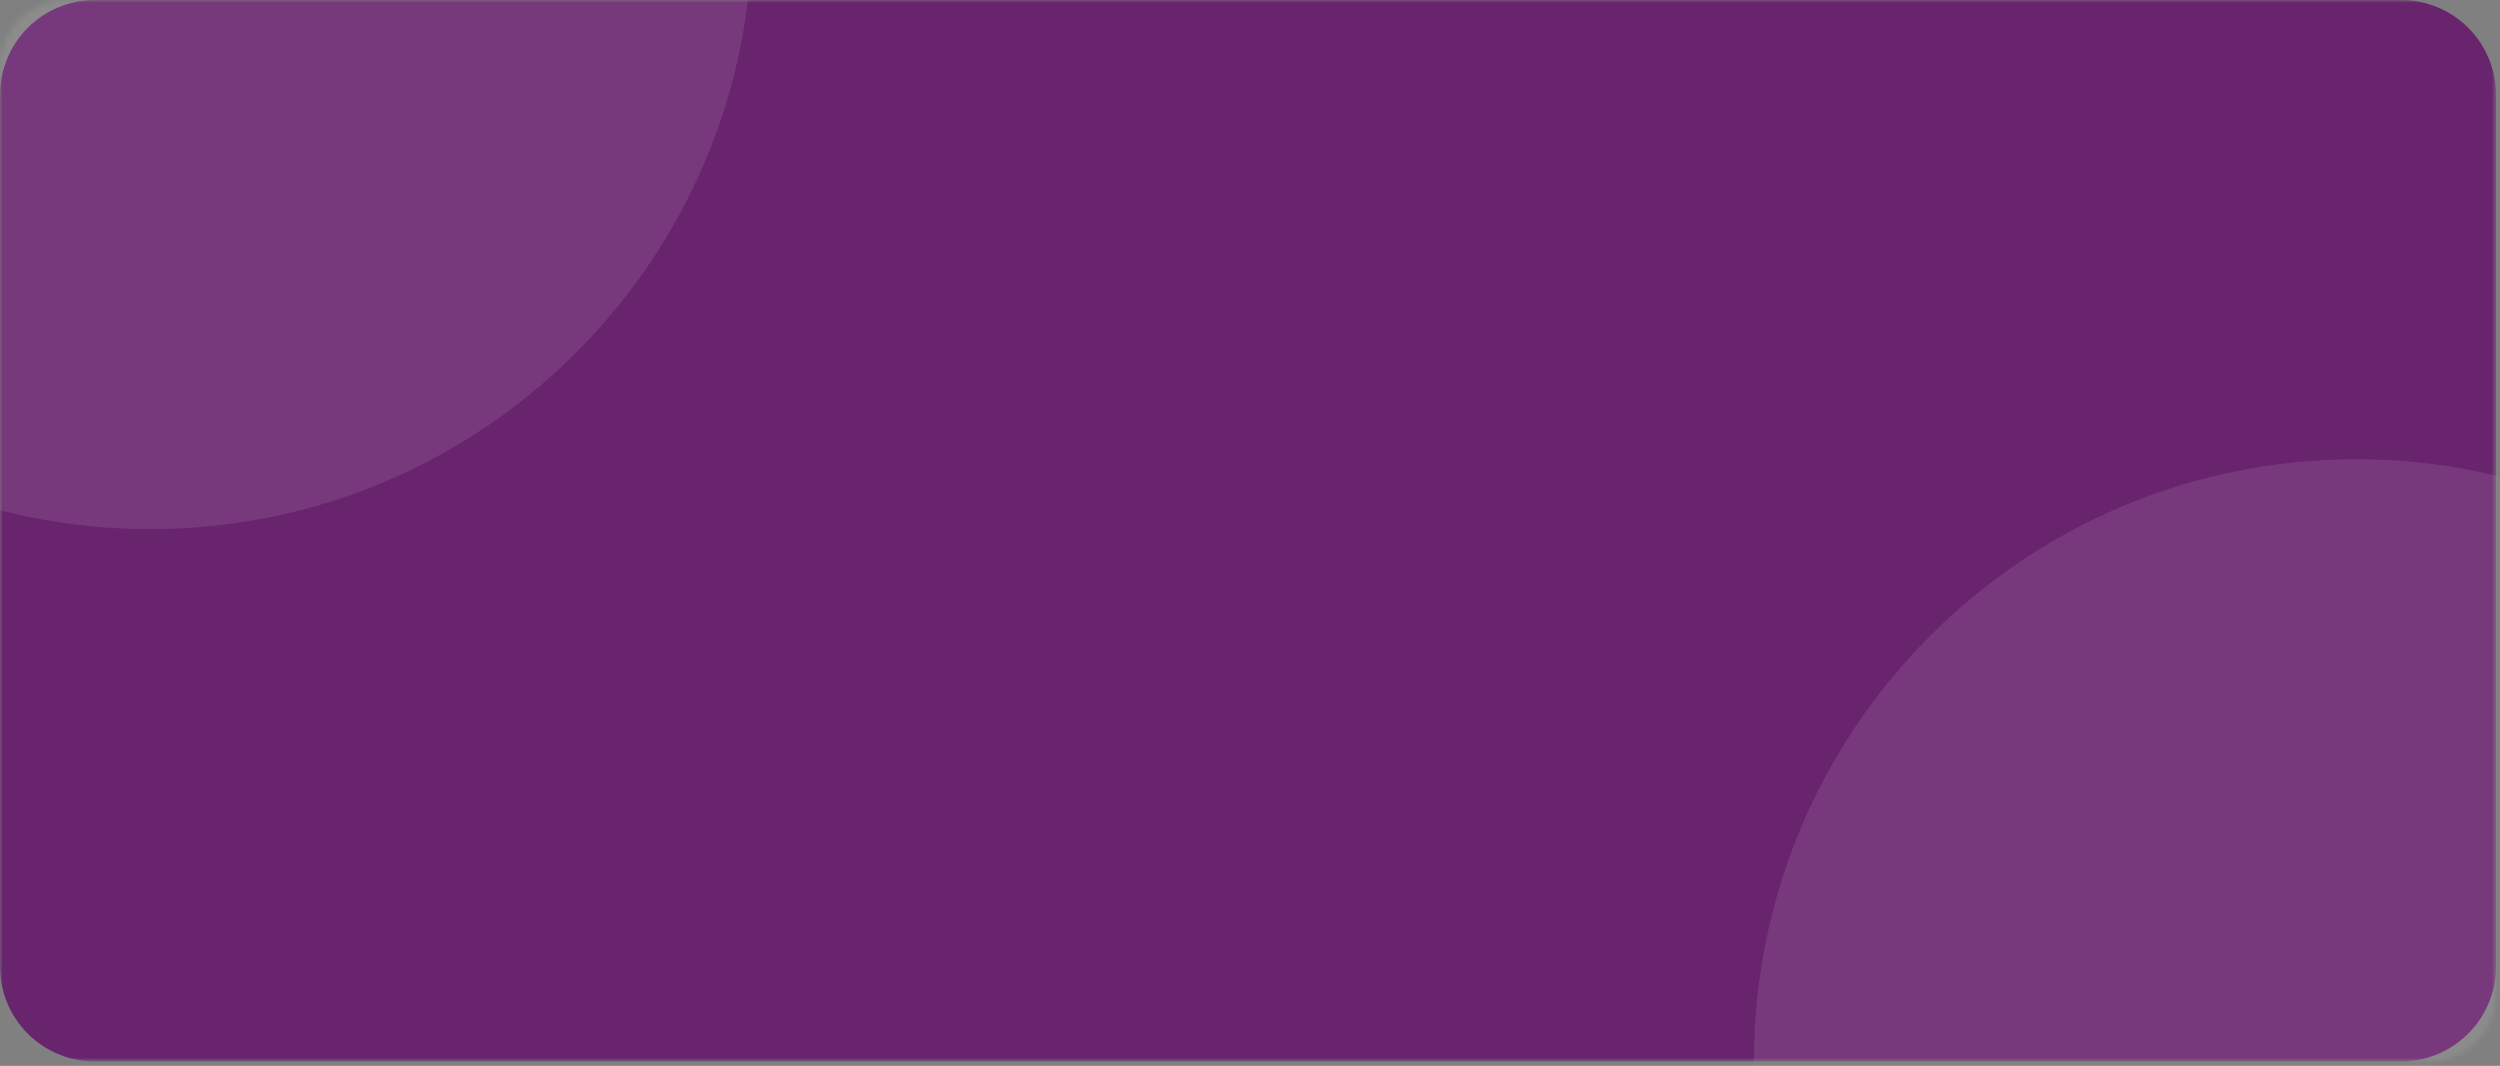 <svg width="448" height="191" viewBox="0 0 448 191" fill="none" xmlns="http://www.w3.org/2000/svg">
<rect x="0" y="0" width="448" height="191" fill="#808080" stroke="none"/>
<g clip-path="url(#clip0_150_2)">
<mask id="mask0_150_2" style="mask-type:luminance" maskUnits="userSpaceOnUse" x="0" y="0" width="448" height="191">
<path d="M435.281 0H12C5.373 0 0 5.373 0 12V178.208C0 184.835 5.373 190.208 12 190.208H435.281C441.908 190.208 447.281 184.835 447.281 178.208V12C447.281 5.373 441.908 0 435.281 0Z" fill="white"/>
</mask>
<g mask="url(#mask0_150_2)">
<path d="M430.281 0H17C7.611 0 0 7.611 0 17V173.208C0 182.597 7.611 190.208 17 190.208H430.281C439.67 190.208 447.281 182.597 447.281 173.208V17C447.281 7.611 439.67 0 430.281 0Z" fill="#68246D"/>
<path d="M26.912 94.824C86.51 94.824 134.824 46.51 134.824 -13.088C134.824 -72.686 86.51 -121 26.912 -121C-32.686 -121 -81 -72.686 -81 -13.088C-81 46.51 -32.686 94.824 26.912 94.824Z" fill="white" fill-opacity="0.1"/>
<path d="M422.216 298.12C481.814 298.12 530.128 249.806 530.128 190.208C530.128 130.61 481.814 82.296 422.216 82.296C362.618 82.296 314.304 130.61 314.304 190.208C314.304 249.806 362.618 298.12 422.216 298.12Z" fill="white" fill-opacity="0.1"/>
</g>
</g>
<defs>
<clipPath id="clip0_150_2">
<rect width="448" height="191" fill="white"/>
</clipPath>
</defs>
</svg>
